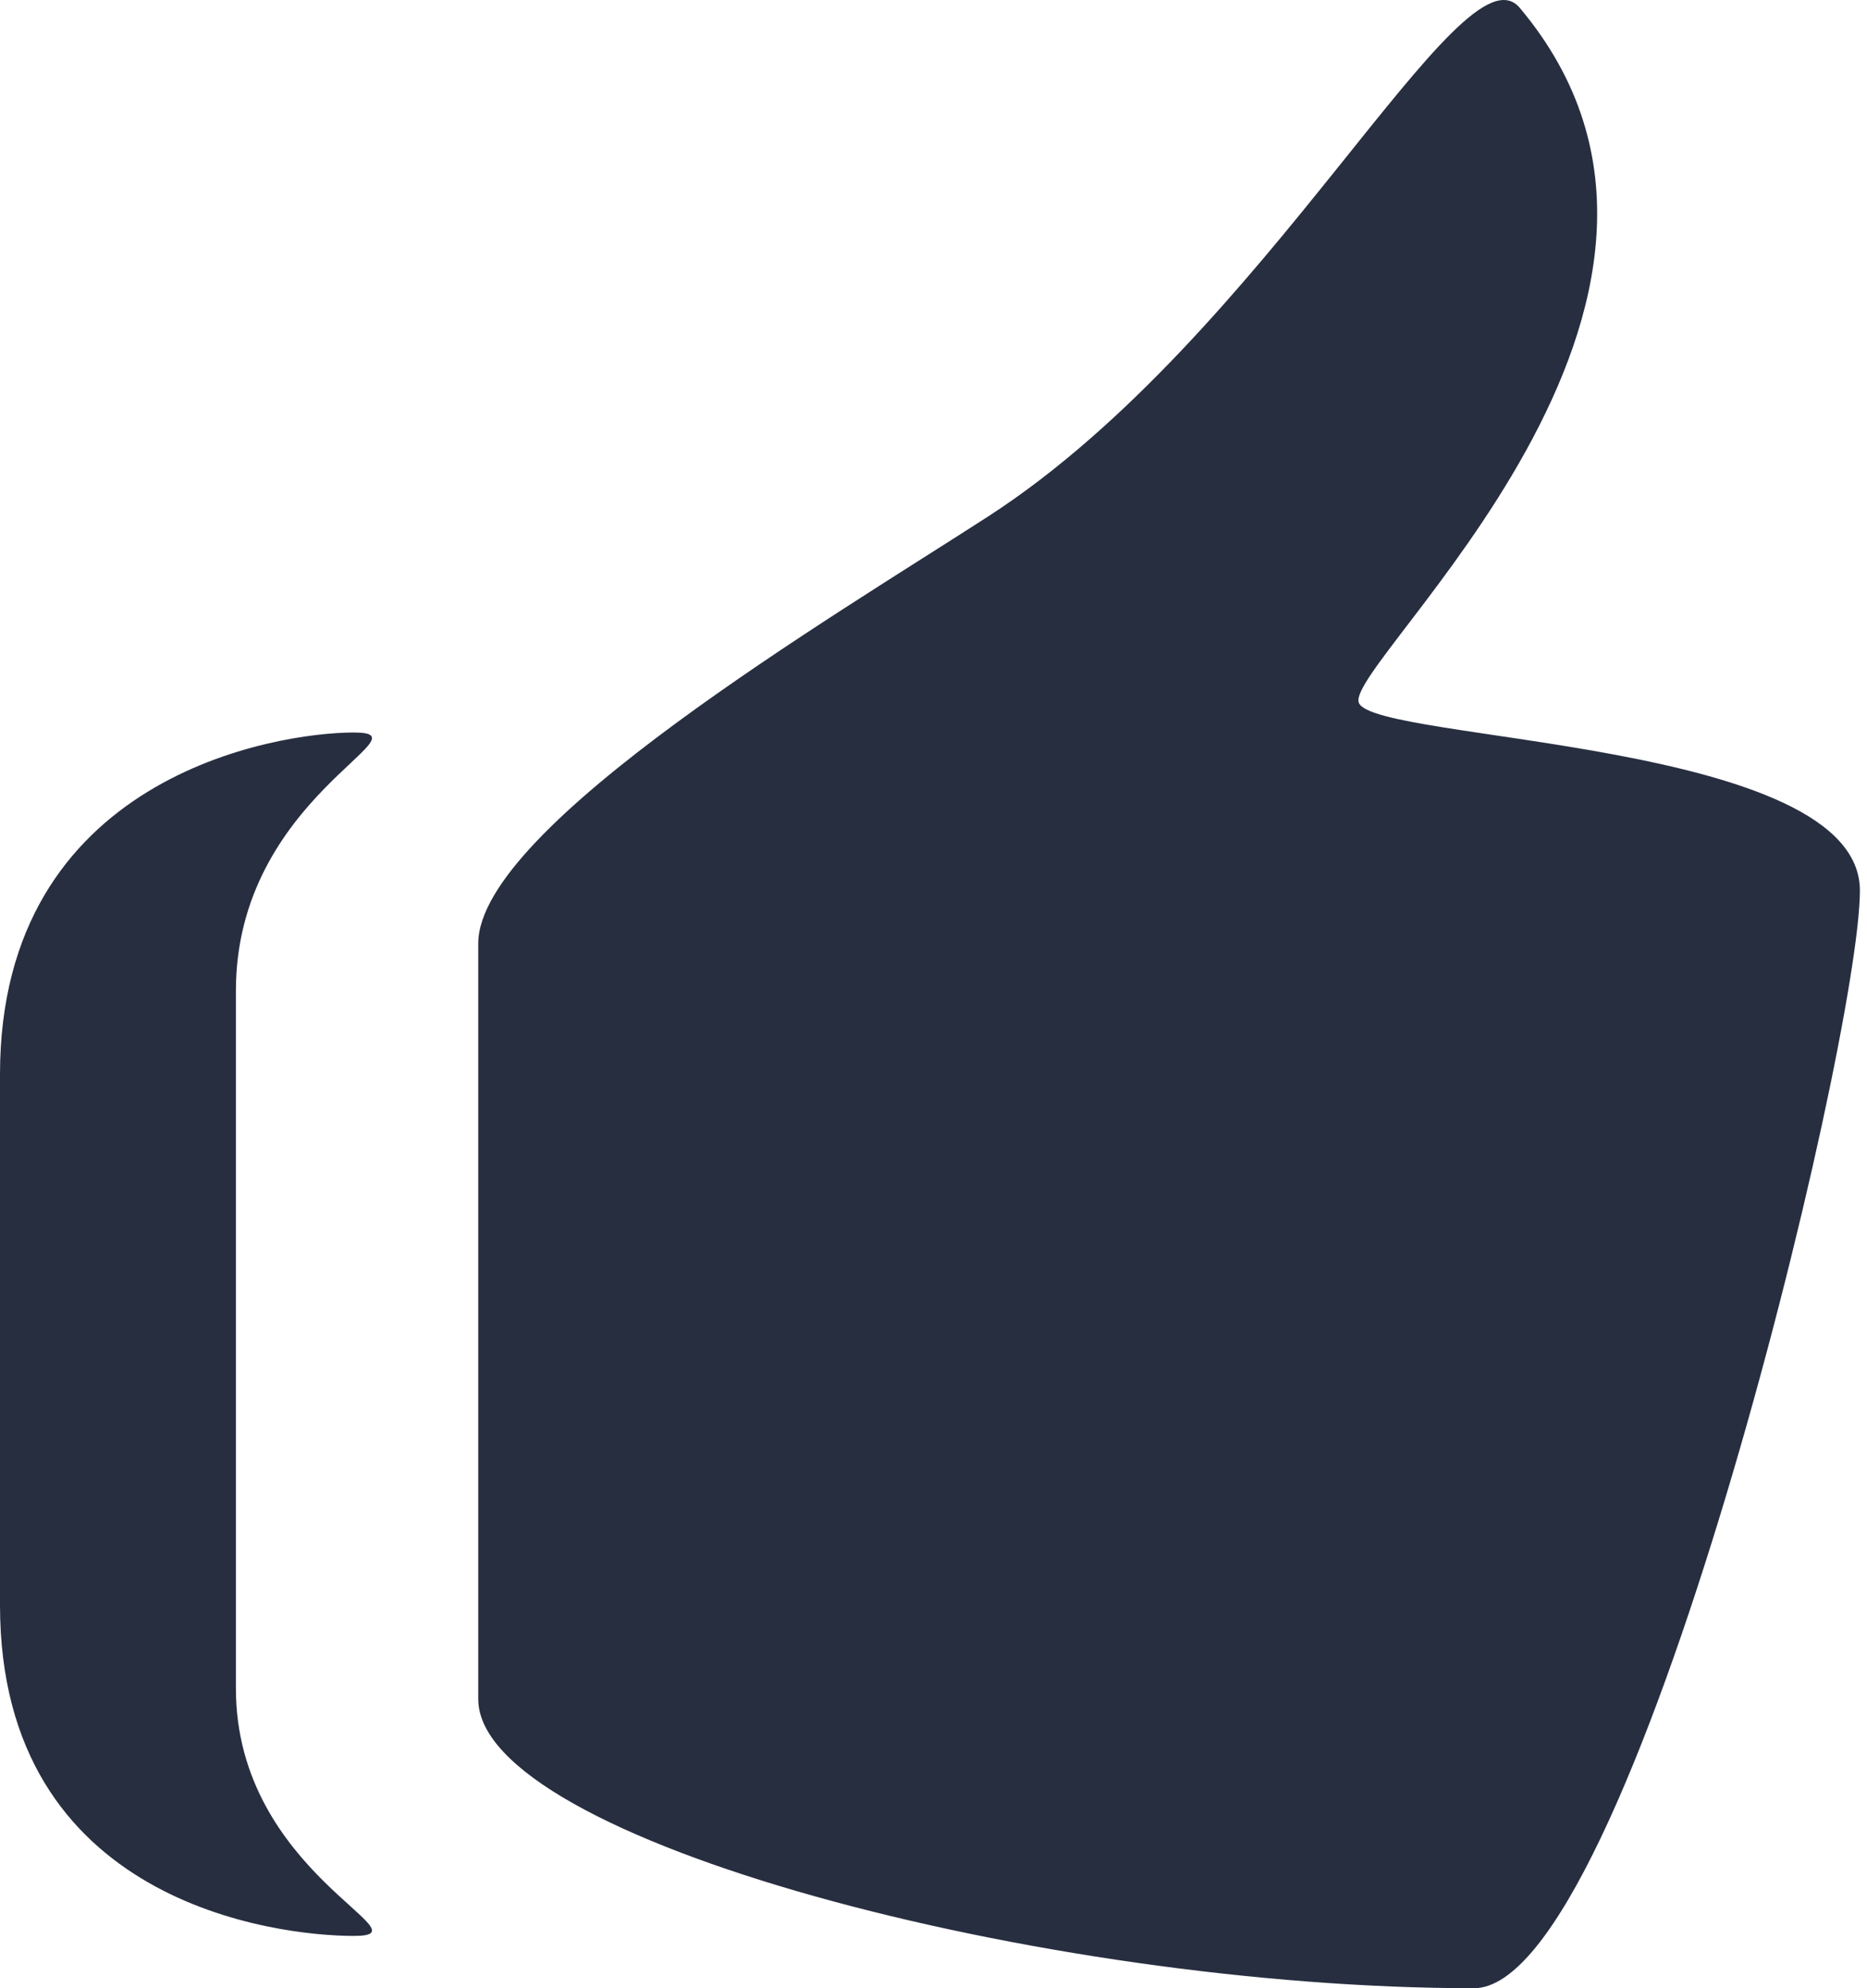 <?xml version="1.0" encoding="UTF-8" standalone="no"?>
<svg width="31px" height="33px" viewBox="0 0 31 33" version="1.1" xmlns="http://www.w3.org/2000/svg" xmlns:xlink="http://www.w3.org/1999/xlink">
    <!-- Generator: Sketch 39.1 (31720) - http://www.bohemiancoding.com/sketch -->
    <title>thumbs up</title>
    <desc>Created with Sketch.</desc>
    <defs></defs>
    <g id="Page-1" stroke="none" stroke-width="1" fill="none" fill-rule="evenodd">
        <g id="Guideline" transform="translate(-920, -437)" fill="#272E40">
            <g id="thumbs-up" transform="translate(920, 437)">
                <path d="M22.562,11.664 C22.308,11.013 29.328,5.002 25.235,0.131 C24.277,-1.008 21.027,5.585 16.412,8.569 C13.866,10.216 7.941,13.721 7.941,15.659 L7.941,28.202 C7.941,30.532 17.336,33 24.474,33 C27.091,33 30.882,17.278 30.882,14.781 C30.882,12.273 22.813,12.317 22.562,11.664 L22.562,11.664 Z M5.875,12.158 C4.586,12.158 0,12.885 0,17.833 L0,26.642 C0,31.586 4.586,32.132 5.875,32.132 C7.161,32.132 3.917,31.092 3.917,28.025 L3.917,16.444 C3.917,13.232 7.161,12.158 5.875,12.158 L5.875,12.158 Z" id="Shape"></path>
            </g>
        </g>
    </g>
</svg>
